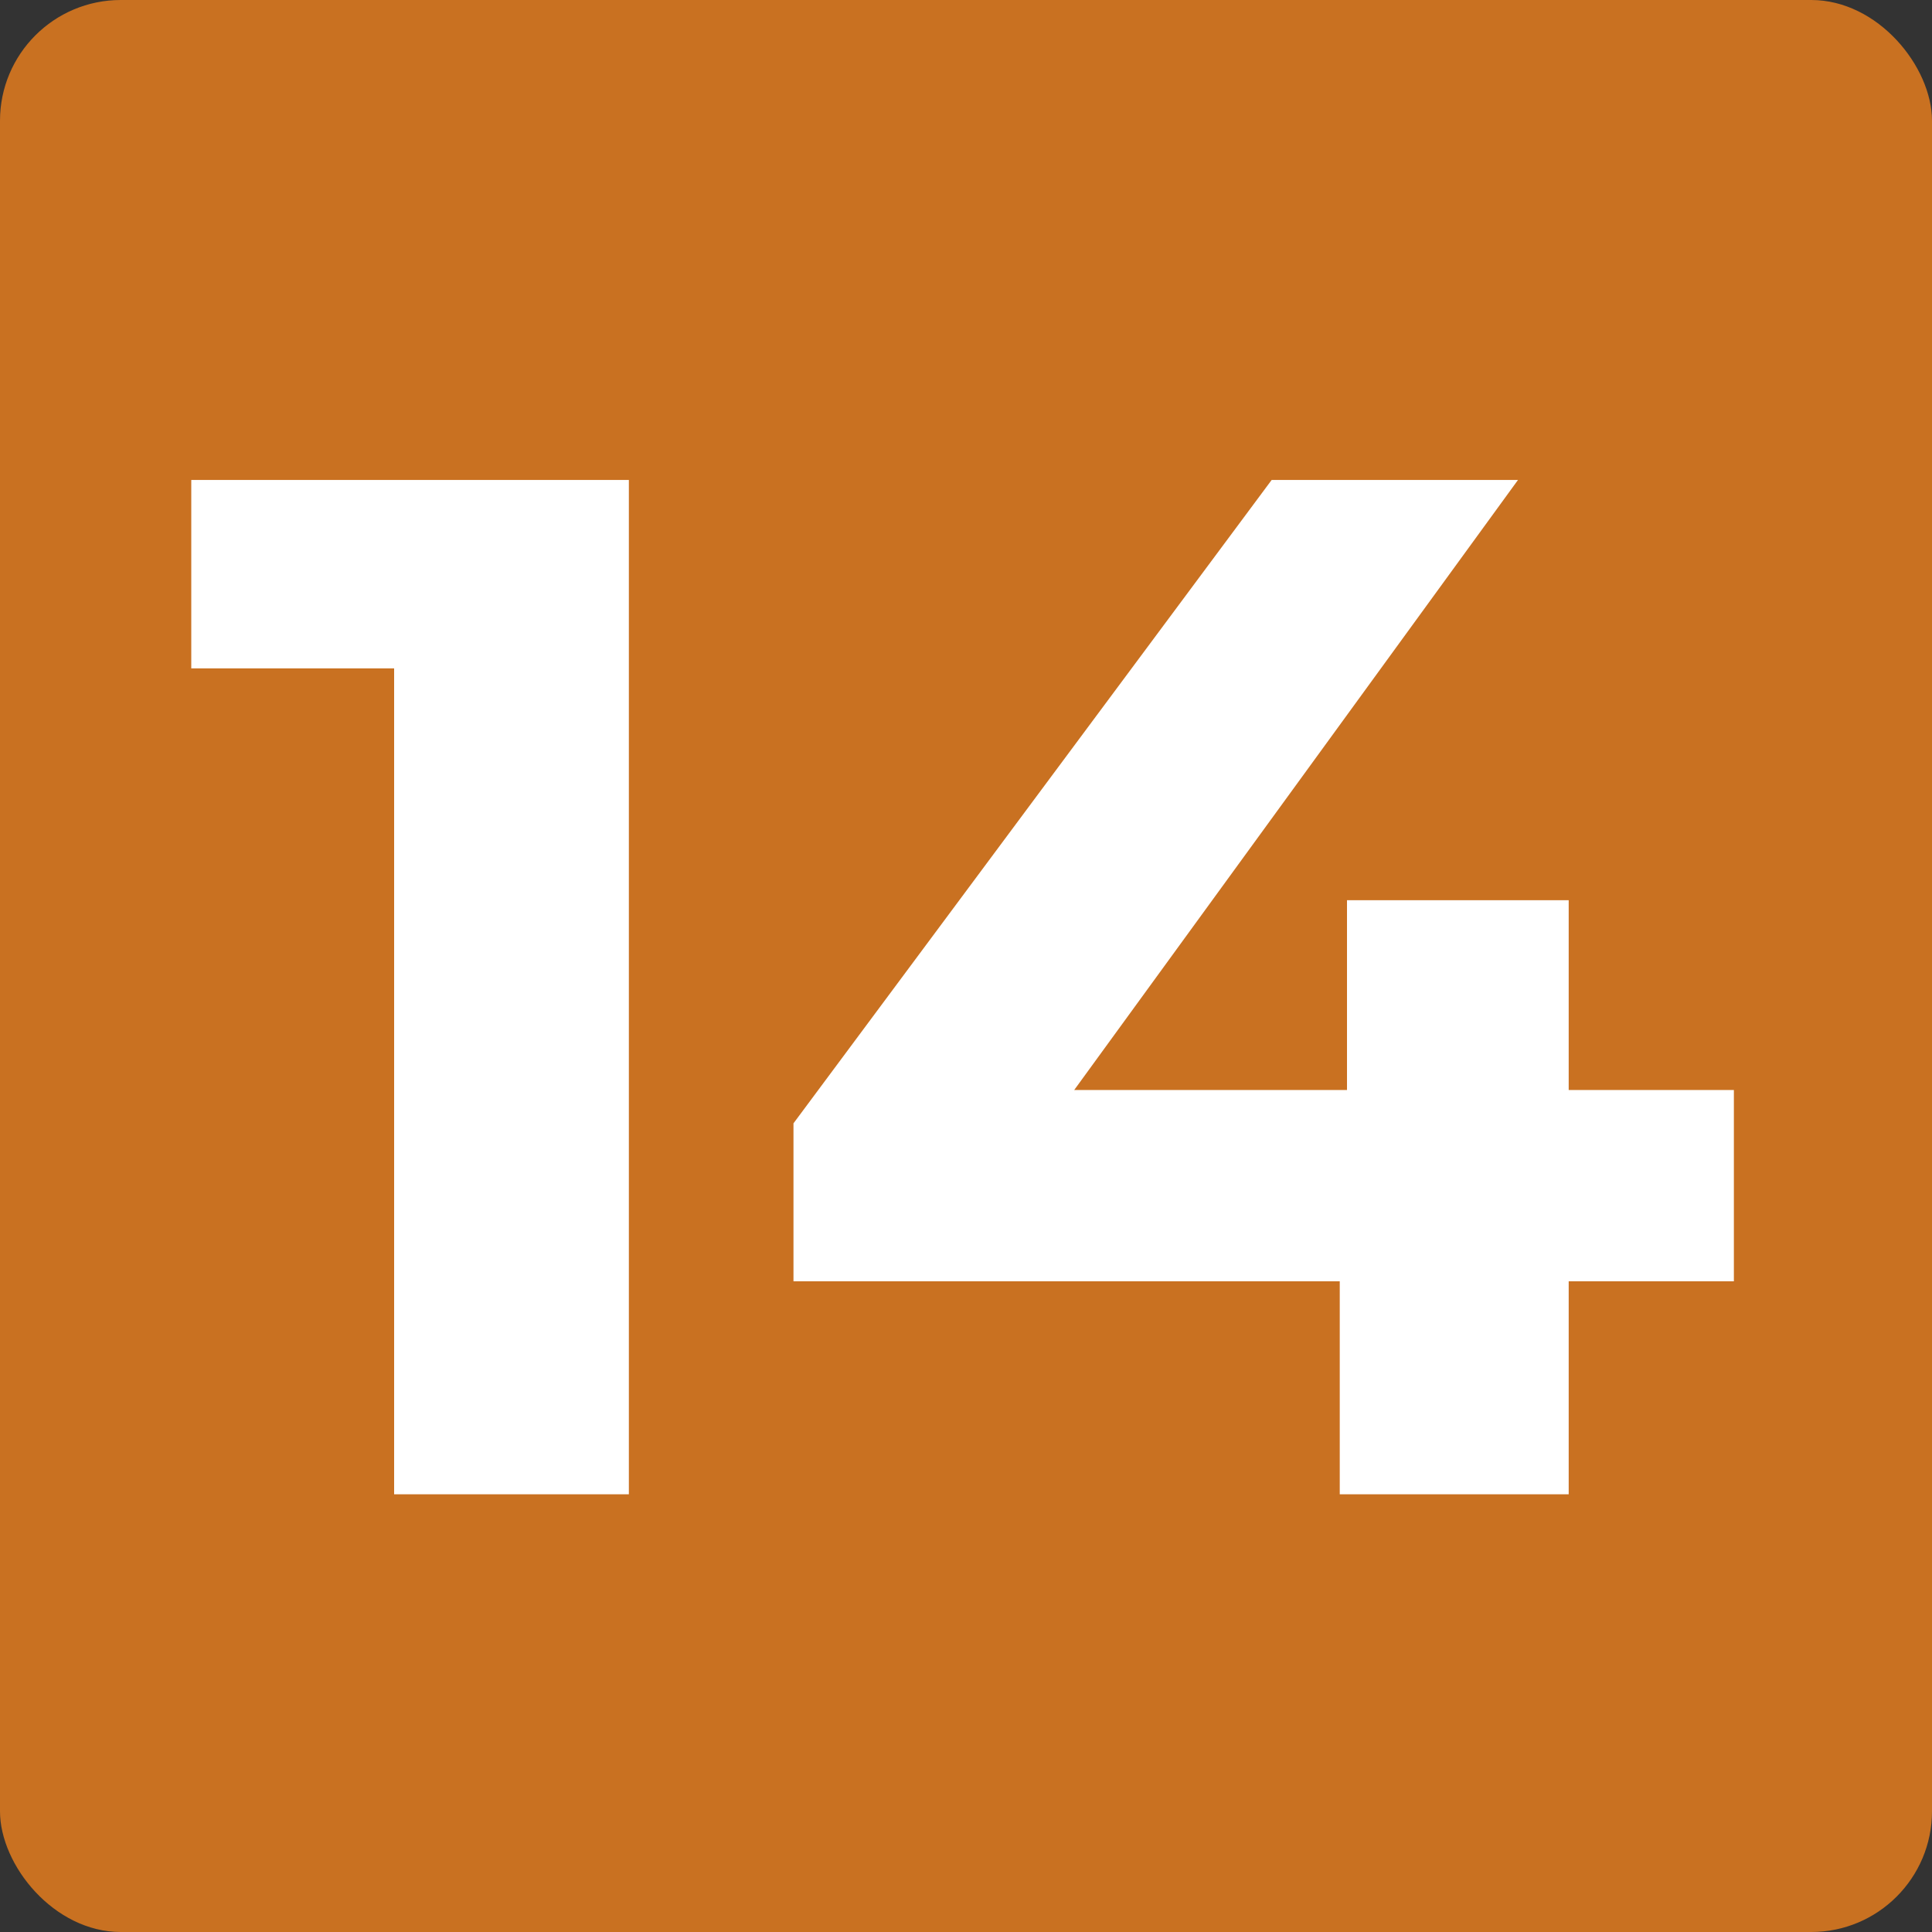 <svg width="128" height="128" viewBox="0 0 128 128" fill="none" xmlns="http://www.w3.org/2000/svg">
<rect x="0" y="0" width="128" height="128" fill="#333333" stroke="none"/>
<rect width="128" height="128" rx="8" fill="#C97121"/>
<path d="M26.112 99V37.56L32.832 44.28H12.672V31.8H41.664V99H26.112ZM52.57 84.888V74.424L84.25 31.8H100.57L69.562 74.424L61.978 72.216H114.874V84.888H52.57ZM88.762 99V84.888L89.242 72.216V59.64H103.93V99H88.762Z" fill="white"/>
</svg>
